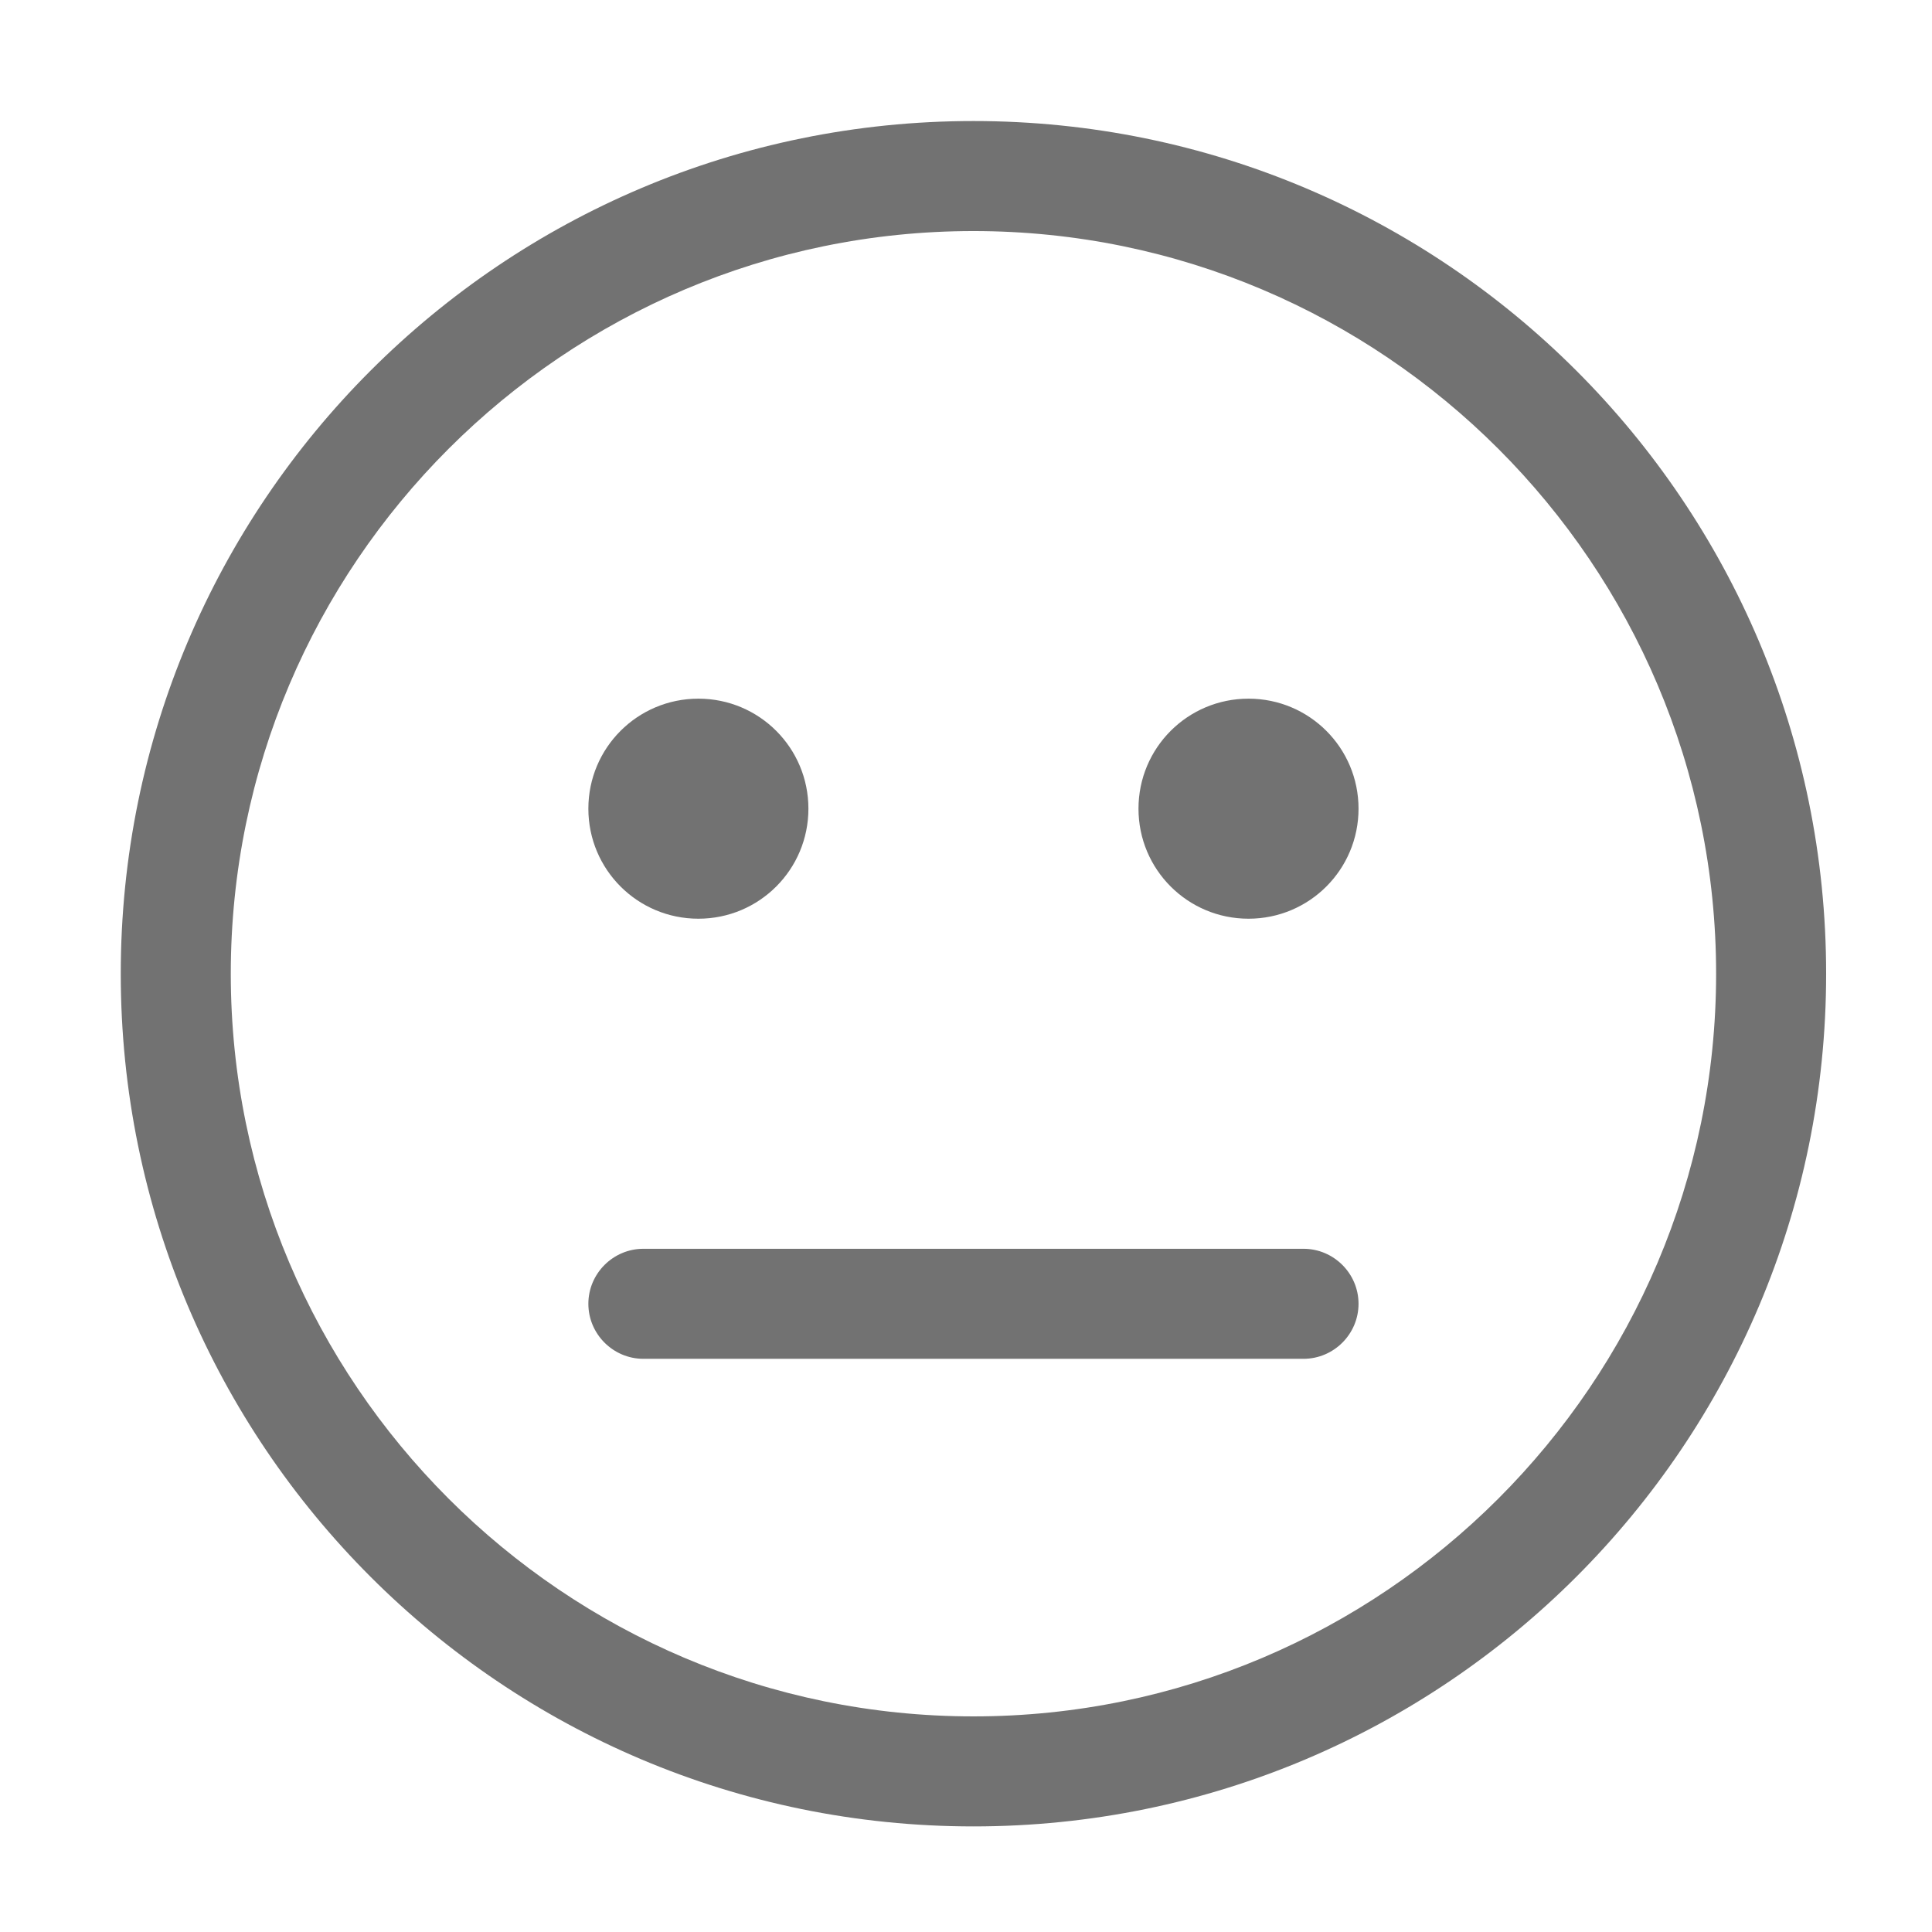﻿<?xml version='1.0' encoding='UTF-8'?>
<svg viewBox="-2 -1.549 31.997 32" xmlns="http://www.w3.org/2000/svg">
  <g transform="matrix(0.999, 0, 0, 0.999, 0, 0)">
    <g transform="matrix(0.057, 0, 0, 0.057, 0, 0)">
      <path d="M248, 8C111, 8 0, 119 0, 256C0, 393 111, 504 248, 504C385, 504 496, 393 496, 256C496, 119 385, 8 248, 8zM248, 472C128.9, 472 32, 375.1 32, 256C32, 136.9 128.9, 40 248, 40C367.1, 40 464, 136.9 464, 256C464, 375.1 367.1, 472 248, 472zM168, 240C185.7, 240 200, 225.7 200, 208C200, 190.3 185.7, 176 168, 176C150.3, 176 136, 190.3 136, 208C136, 225.7 150.3, 240 168, 240zM328, 176C310.3, 176 296, 190.3 296, 208C296, 225.7 310.3, 240 328, 240C345.7, 240 360, 225.7 360, 208C360, 190.3 345.7, 176 328, 176zM344, 336L152, 336C143.2, 336 136, 343.2 136, 352C136, 360.8 143.2, 368 152, 368L344, 368C352.8, 368 360, 360.8 360, 352C360, 343.2 352.8, 336 344, 336z" fill="#727272" fill-opacity="1" class="Black" />
    </g>
  </g>
</svg>